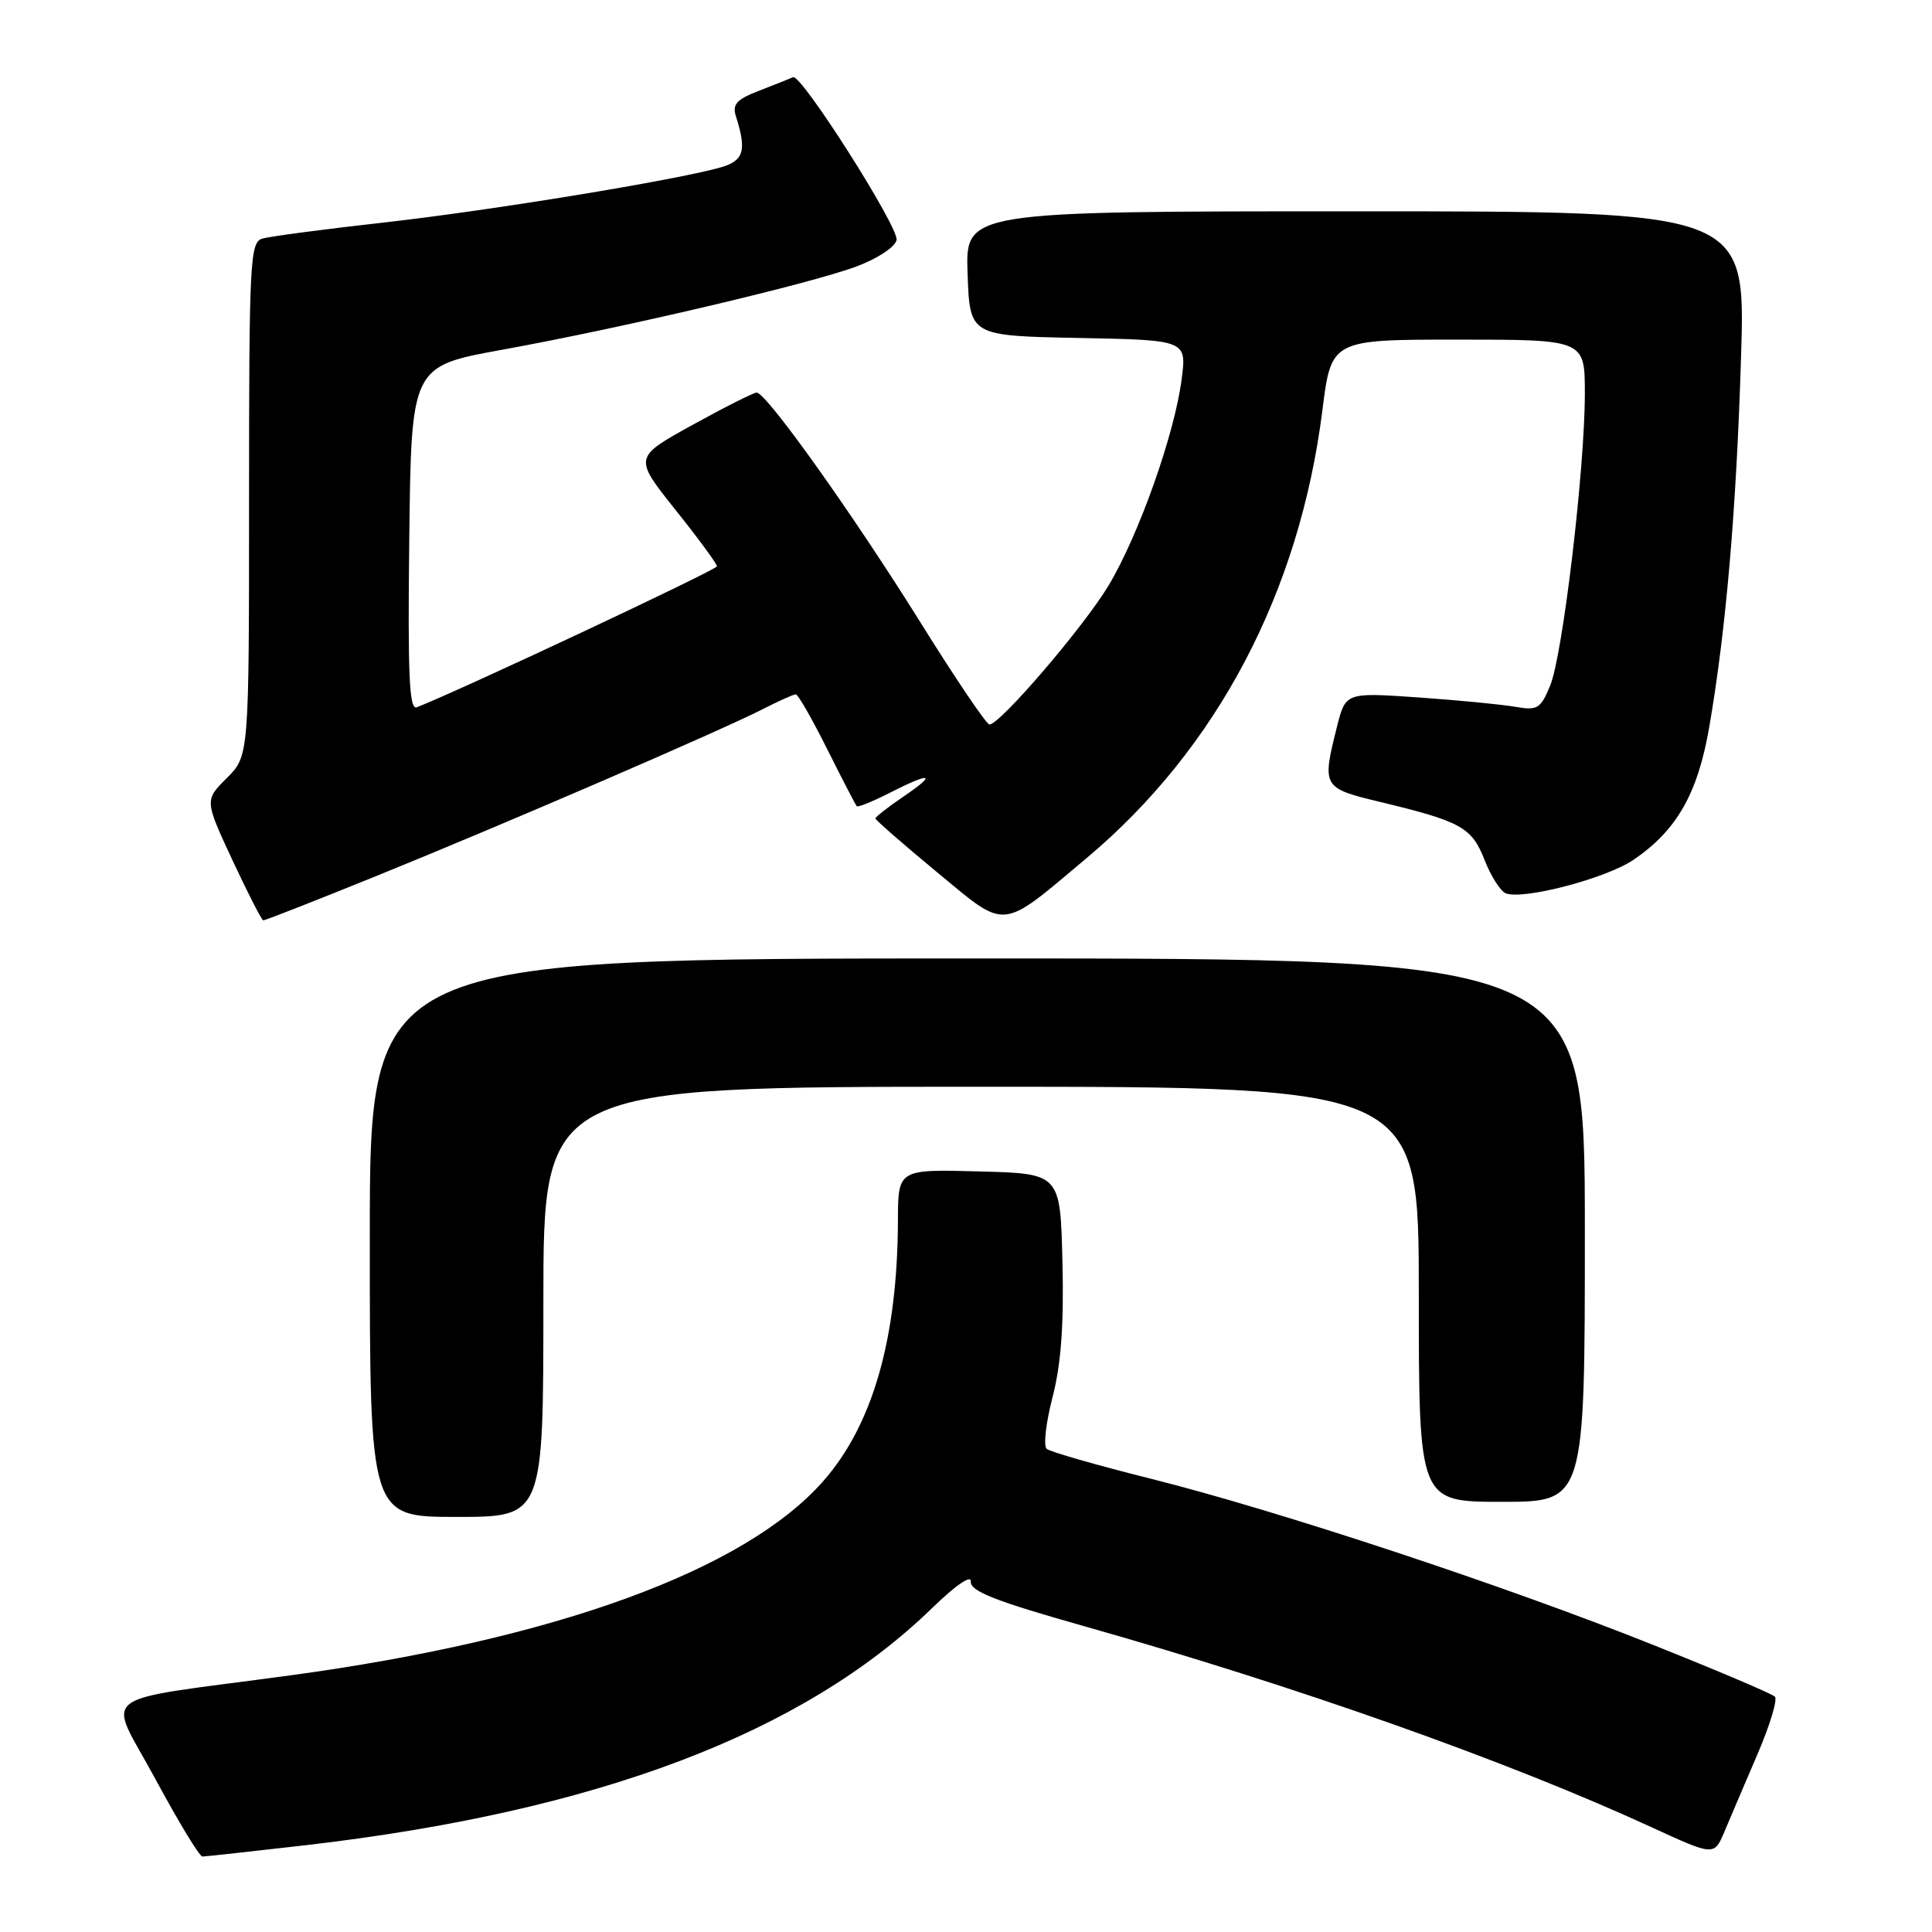 <?xml version="1.0" encoding="UTF-8" standalone="no"?>
<!DOCTYPE svg PUBLIC "-//W3C//DTD SVG 1.1//EN" "http://www.w3.org/Graphics/SVG/1.1/DTD/svg11.dtd" >
<svg xmlns="http://www.w3.org/2000/svg" xmlns:xlink="http://www.w3.org/1999/xlink" version="1.1" viewBox="0 0 256 256">
 <g >
 <path fill="currentColor"
d=" M 40.51 244.50 C 79.13 240.02 106.42 229.69 123.53 213.06 C 126.66 210.02 128.73 208.61 128.64 209.57 C 128.53 210.83 131.84 212.14 143.59 215.46 C 171.84 223.45 199.79 233.35 218.82 242.11 C 227.13 245.93 227.13 245.93 228.49 242.72 C 229.23 240.95 231.20 236.35 232.85 232.50 C 234.51 228.65 235.56 225.19 235.18 224.81 C 234.81 224.44 227.53 221.34 219.00 217.94 C 199.39 210.10 169.33 200.16 152.50 195.94 C 145.35 194.15 139.13 192.37 138.69 191.98 C 138.24 191.59 138.59 188.51 139.47 185.12 C 140.60 180.77 140.98 175.53 140.78 167.23 C 140.50 155.50 140.50 155.50 129.75 155.22 C 119.00 154.93 119.00 154.93 118.98 161.72 C 118.93 177.31 115.66 188.77 109.11 196.23 C 98.71 208.07 73.62 217.22 38.50 221.99 C 11.94 225.60 14.20 223.86 20.60 235.75 C 23.64 241.39 26.43 246.00 26.82 246.00 C 27.20 246.00 33.36 245.32 40.51 244.50 Z  M 72.00 172.50 C 72.00 144.00 72.00 144.00 130.00 144.00 C 188.00 144.00 188.00 144.00 188.00 171.50 C 188.00 199.00 188.00 199.00 199.00 199.00 C 210.00 199.00 210.00 199.00 210.00 163.00 C 210.00 127.00 210.00 127.00 129.50 127.00 C 49.00 127.00 49.00 127.00 49.00 164.00 C 49.00 201.00 49.00 201.00 60.50 201.00 C 72.00 201.00 72.00 201.00 72.00 172.50 Z  M 49.88 116.07 C 66.76 109.23 95.36 96.88 101.04 93.98 C 103.17 92.89 105.16 92.00 105.45 92.00 C 105.74 92.00 107.61 95.26 109.60 99.25 C 111.60 103.24 113.36 106.64 113.52 106.82 C 113.68 107.00 115.63 106.21 117.86 105.07 C 123.39 102.25 124.25 102.47 119.73 105.54 C 117.68 106.93 116.00 108.24 116.00 108.45 C 116.00 108.65 119.65 111.84 124.10 115.52 C 133.52 123.31 132.41 123.42 144.02 113.67 C 161.29 99.16 172.18 78.47 175.22 54.40 C 176.40 45.00 176.40 45.00 193.20 45.00 C 210.00 45.00 210.00 45.00 210.00 52.15 C 210.00 62.17 207.07 86.83 205.40 90.86 C 204.13 93.92 203.72 94.17 200.75 93.65 C 198.96 93.34 193.18 92.78 187.90 92.41 C 178.30 91.75 178.30 91.75 177.15 96.32 C 175.15 104.26 175.25 104.43 182.75 106.23 C 193.64 108.85 195.01 109.61 196.71 113.95 C 197.56 116.11 198.83 118.10 199.52 118.37 C 201.86 119.27 212.79 116.40 216.43 113.94 C 222.16 110.06 224.96 105.16 226.48 96.36 C 228.71 83.44 230.07 67.63 230.70 47.25 C 231.30 28.00 231.30 28.00 179.61 28.00 C 127.92 28.00 127.92 28.00 128.21 36.25 C 128.50 44.50 128.50 44.50 142.88 44.78 C 157.25 45.06 157.25 45.06 156.57 50.28 C 155.63 57.56 150.87 70.96 146.87 77.62 C 143.56 83.11 132.51 96.00 131.11 96.00 C 130.71 96.00 126.59 89.90 121.95 82.45 C 112.97 68.06 101.52 51.99 100.26 52.02 C 99.84 52.03 96.01 53.96 91.73 56.32 C 83.97 60.61 83.97 60.61 89.48 67.53 C 92.52 71.33 95.00 74.71 95.00 75.04 C 95.00 75.49 61.56 91.21 55.23 93.72 C 54.22 94.12 54.02 89.52 54.23 71.38 C 54.50 48.53 54.50 48.53 66.50 46.35 C 82.45 43.46 107.28 37.62 113.49 35.31 C 116.29 34.26 118.62 32.72 118.80 31.80 C 119.12 30.13 106.14 9.71 105.08 10.23 C 104.76 10.38 102.79 11.17 100.69 11.98 C 97.56 13.18 97.00 13.81 97.53 15.47 C 98.96 19.97 98.56 21.30 95.50 22.18 C 89.51 23.88 65.16 27.87 51.00 29.47 C 43.02 30.36 35.71 31.33 34.75 31.62 C 33.13 32.10 33.00 34.62 33.00 66.14 C 33.00 100.15 33.00 100.15 30.05 103.10 C 27.11 106.04 27.11 106.04 30.80 113.98 C 32.84 118.34 34.67 121.93 34.88 121.95 C 35.09 121.98 41.84 119.33 49.88 116.07 Z "/>
</g>
</svg>